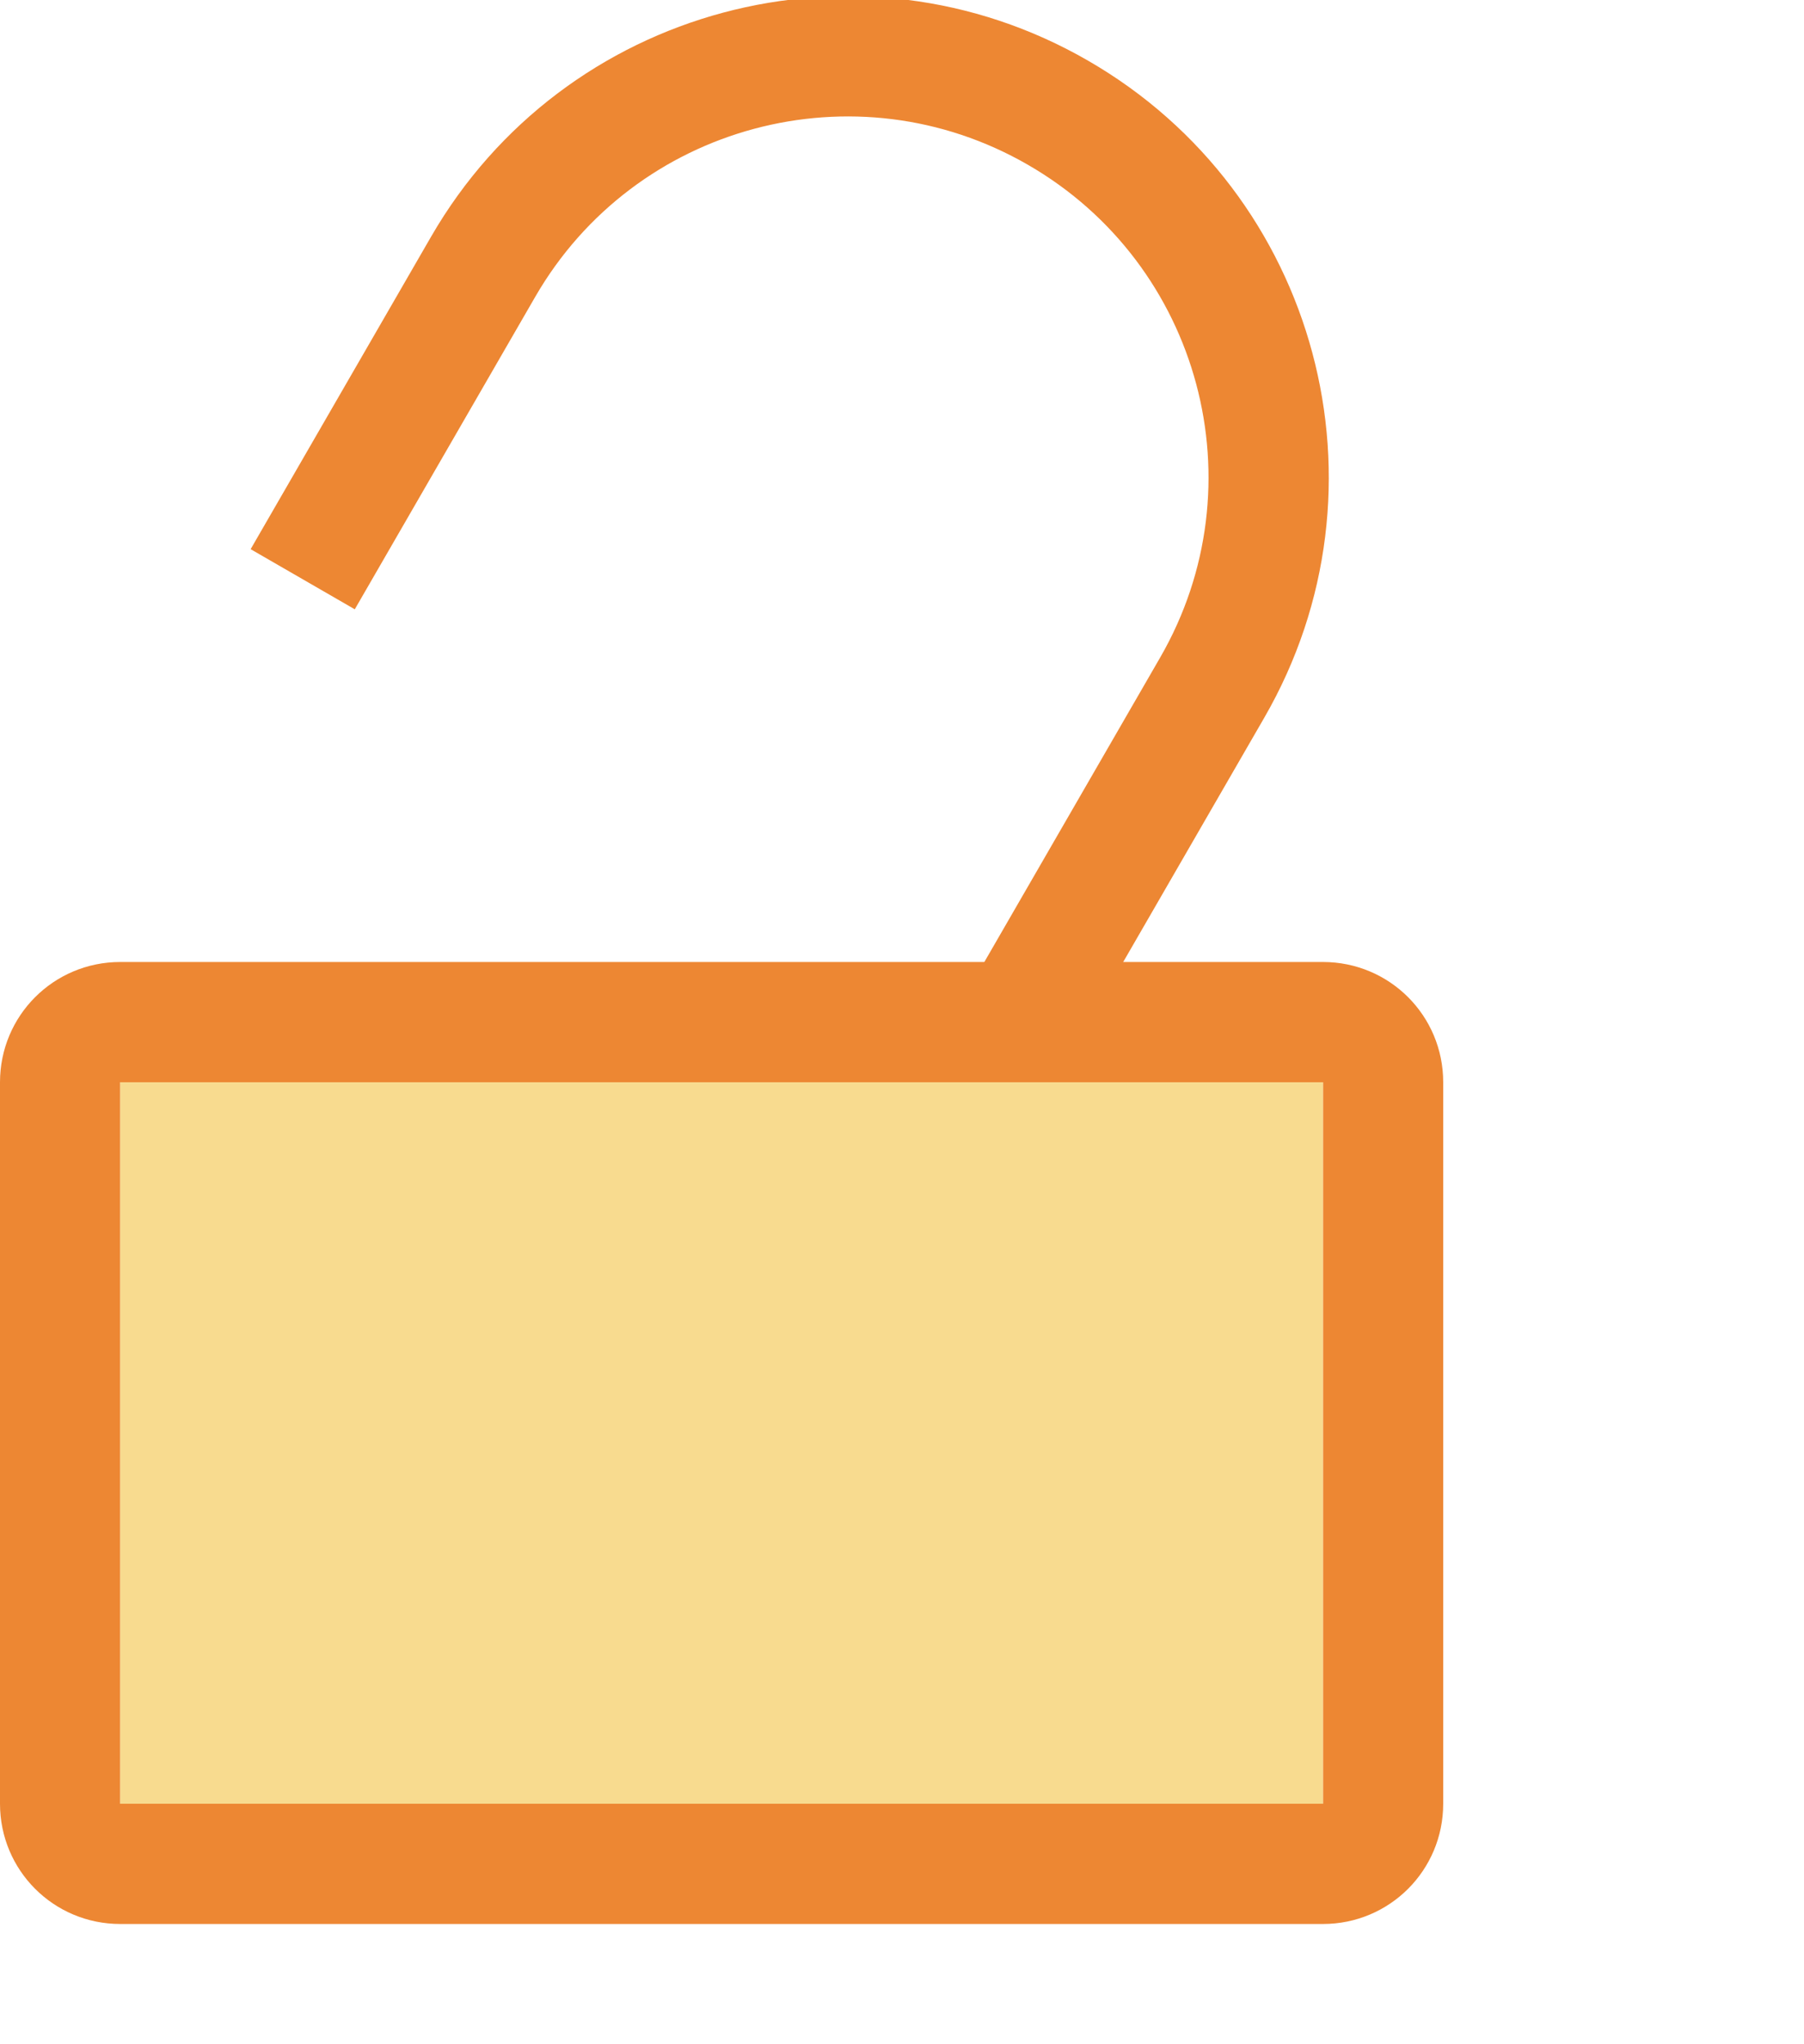 <svg height="17" viewBox="0 0 15 17" width="15" xmlns="http://www.w3.org/2000/svg">/&amp;amp;amp;gt;<path d="m1 8c-.554 0-1 .446-1 1v6c0 .554.446 1 1 1h10c.554 0 1-.446 1-1v-6c0-.554-.446-1-1-1zm0 1h10v6h-10z" fill="#ed8733"/><path d="m1 9h10v6h-10z" fill="#f8db8f"/><path d="m9.048.505c-1.913-1.105-4.36-.449-5.464 1.464l-1.5 2.598.866.5 1.5-2.598c.828-1.435 2.663-1.927 4.098-1.098 1.435.828 1.927 2.663 1.098 4.098l-1.5 2.598.866.5 1.5-2.598c1.105-1.913.449-4.36-1.464-5.464z" fill="#ed8733"/></svg>